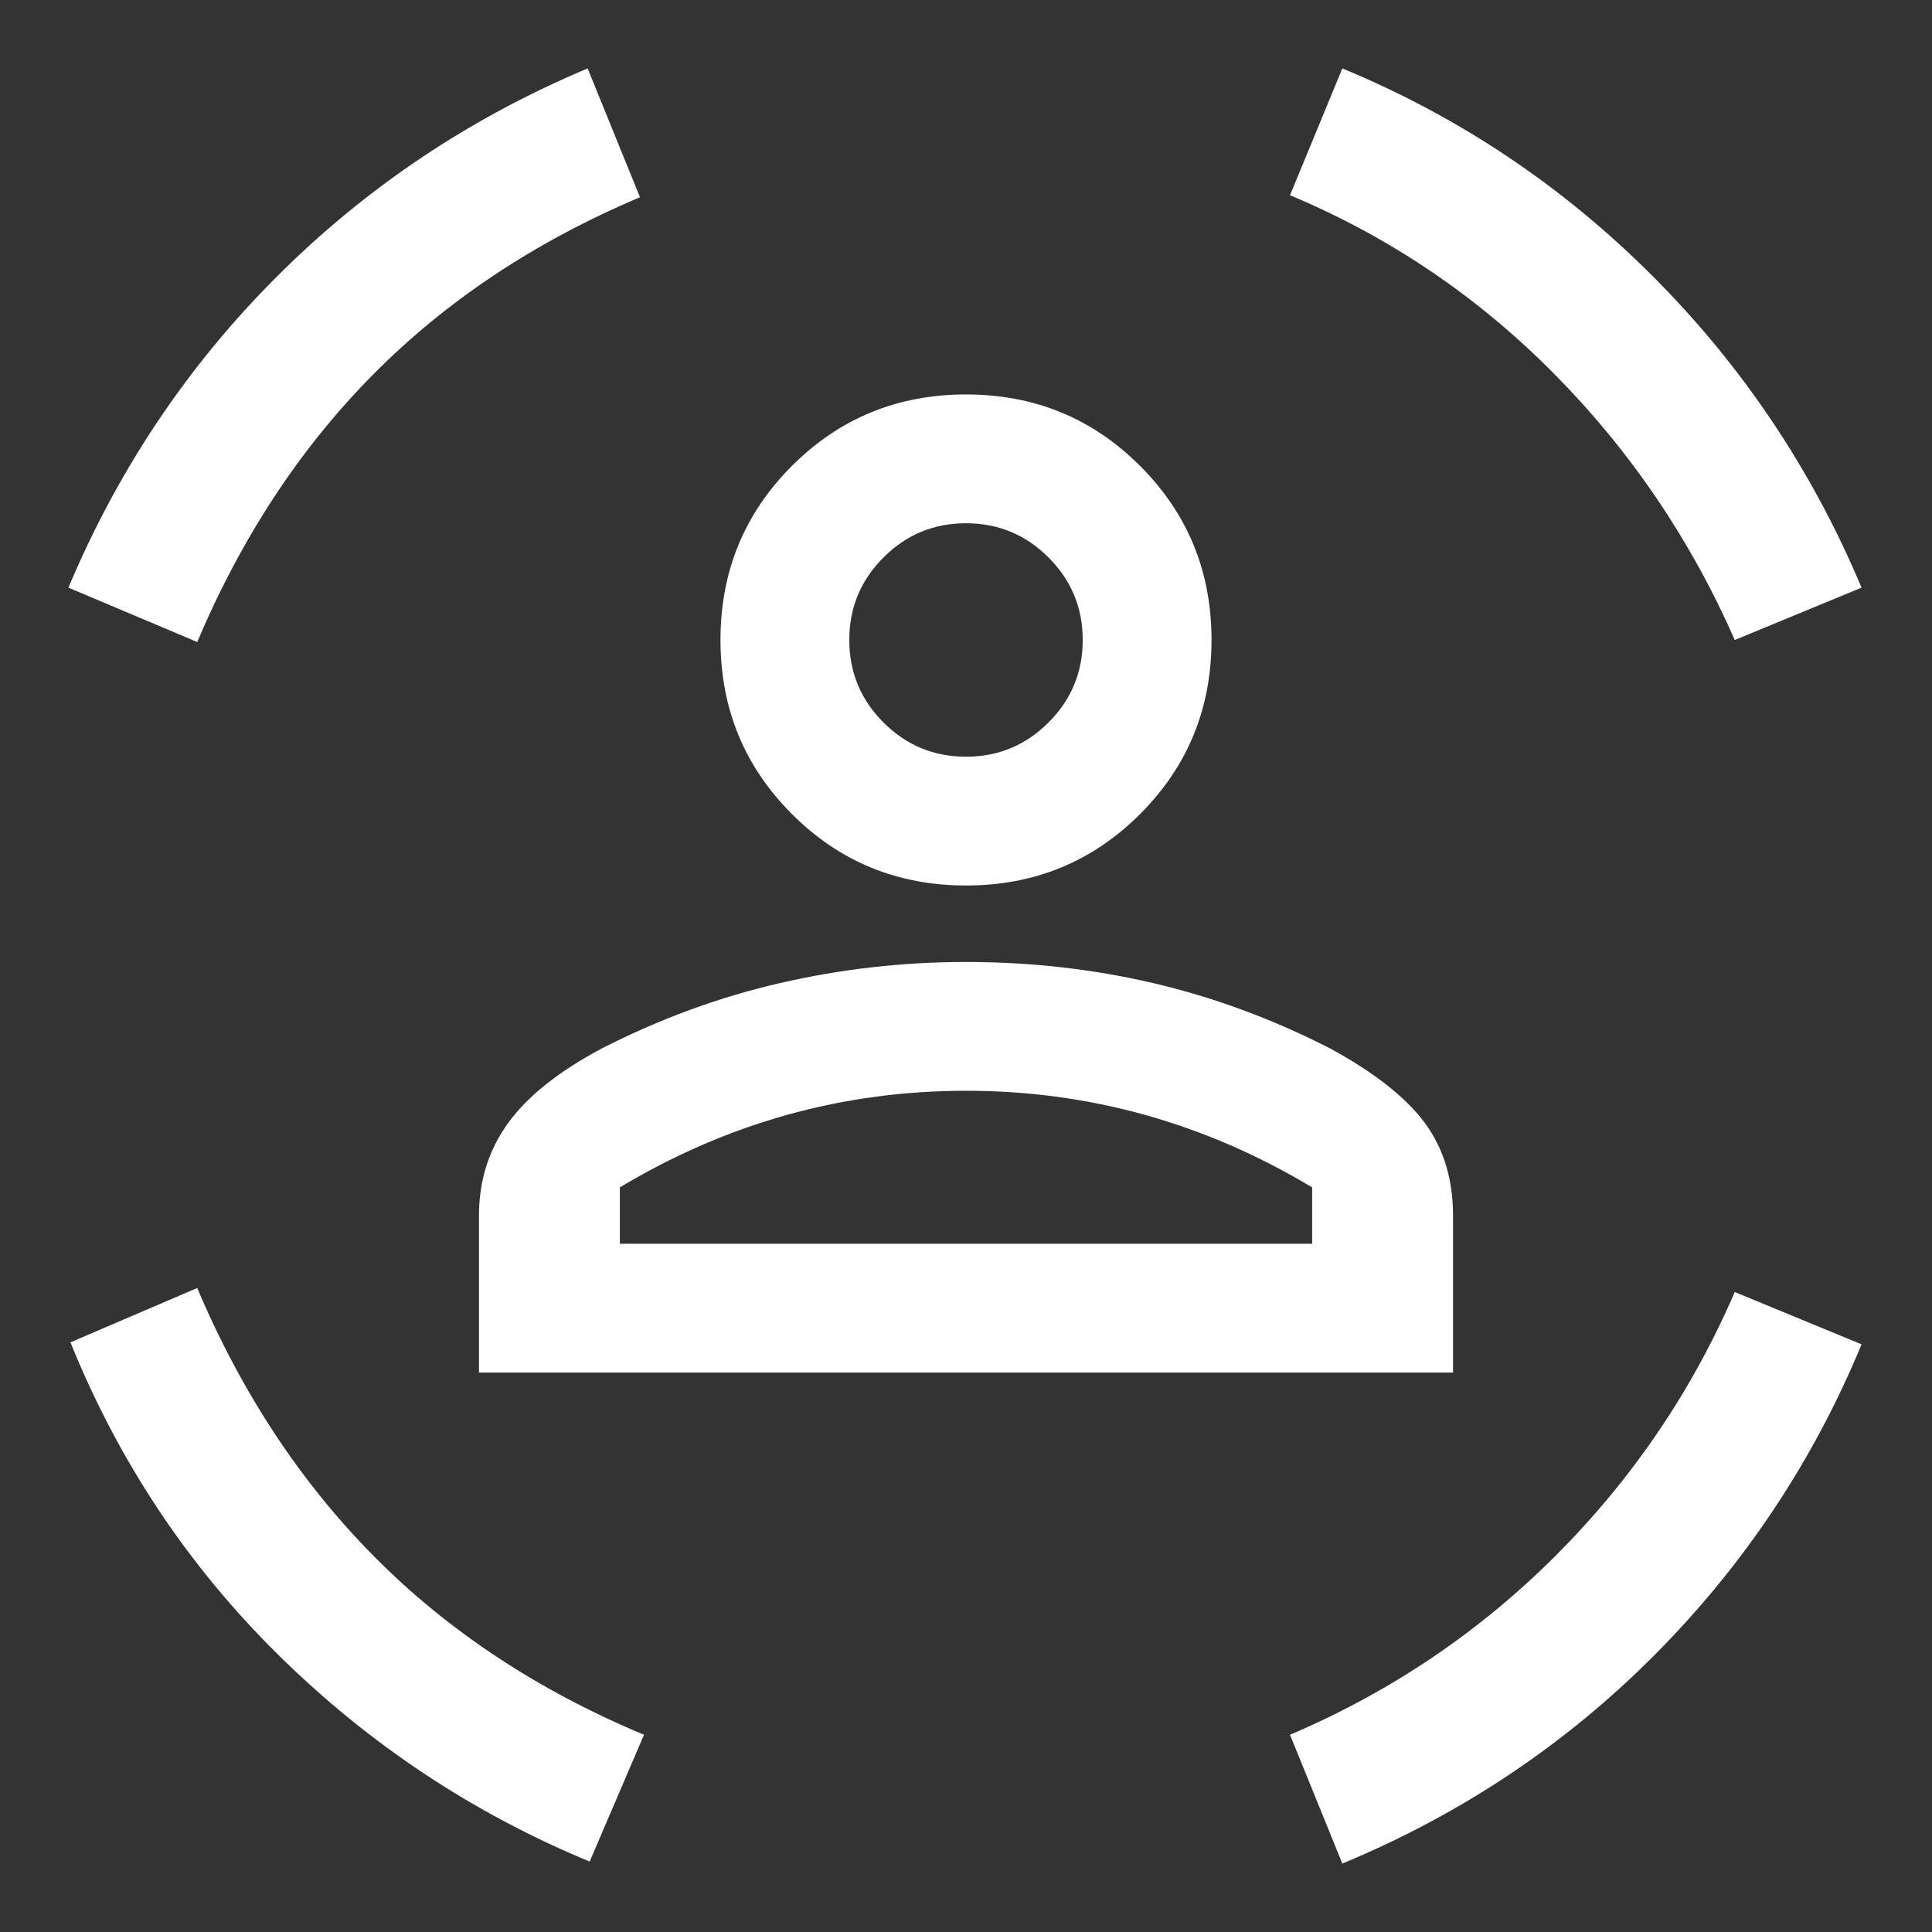 <svg xmlns="http://www.w3.org/2000/svg" height="48" width="48"><rect width="100%" height="100%" fill="#333333" stroke="none"/><path fill="#FFFFFF" d="M24 22Q21.45 22 19.675 20.225Q17.9 18.45 17.9 15.9Q17.9 13.35 19.675 11.575Q21.45 9.8 24 9.8Q26.55 9.8 28.325 11.575Q30.1 13.35 30.1 15.9Q30.1 18.45 28.325 20.225Q26.55 22 24 22ZM24 18.8Q25.2 18.8 26.05 17.95Q26.9 17.1 26.9 15.9Q26.9 14.7 26.05 13.85Q25.2 13 24 13Q22.8 13 21.95 13.85Q21.1 14.7 21.1 15.9Q21.1 17.1 21.95 17.95Q22.8 18.8 24 18.8ZM11.9 34.1V30.2Q11.9 28.9 12.625 27.9Q13.35 26.9 14.95 26.05Q17.1 24.95 19.375 24.425Q21.65 23.9 24 23.9Q26.4 23.9 28.65 24.425Q30.9 24.95 33.05 26.05Q34.7 26.95 35.4 27.9Q36.1 28.85 36.1 30.2V34.1ZM24 27.1Q21.7 27.1 19.55 27.7Q17.4 28.3 15.4 29.5V30.9H32.6V29.5Q30.6 28.3 28.45 27.7Q26.3 27.1 24 27.1ZM43.1 15.9Q41.45 12.15 38.6 9.275Q35.75 6.4 32.05 4.85L33.35 1.7Q37.7 3.5 41.05 6.85Q44.4 10.2 46.25 14.6ZM4.9 15.95 1.7 14.6Q3.55 10.2 6.875 6.875Q10.2 3.55 14.6 1.7L15.9 4.9Q12 6.55 9.275 9.3Q6.55 12.05 4.9 15.95ZM14.65 46.25Q10.3 44.45 6.925 41.125Q3.55 37.8 1.75 33.35L4.9 32Q6.55 35.9 9.3 38.675Q12.05 41.45 16 43.1ZM33.35 46.3 32.05 43.1Q35.8 41.5 38.65 38.65Q41.5 35.8 43.1 32.1L46.25 33.4Q44.45 37.75 41.125 41.1Q37.8 44.45 33.35 46.3ZM24 15.9Q24 15.9 24 15.9Q24 15.9 24 15.9Q24 15.9 24 15.9Q24 15.9 24 15.9Q24 15.9 24 15.9Q24 15.9 24 15.9Q24 15.9 24 15.9Q24 15.9 24 15.9ZM24 30.9Q26.3 30.9 28.45 30.9Q30.6 30.9 32.6 30.9H15.4Q17.4 30.9 19.55 30.9Q21.7 30.9 24 30.9Z"/></svg>